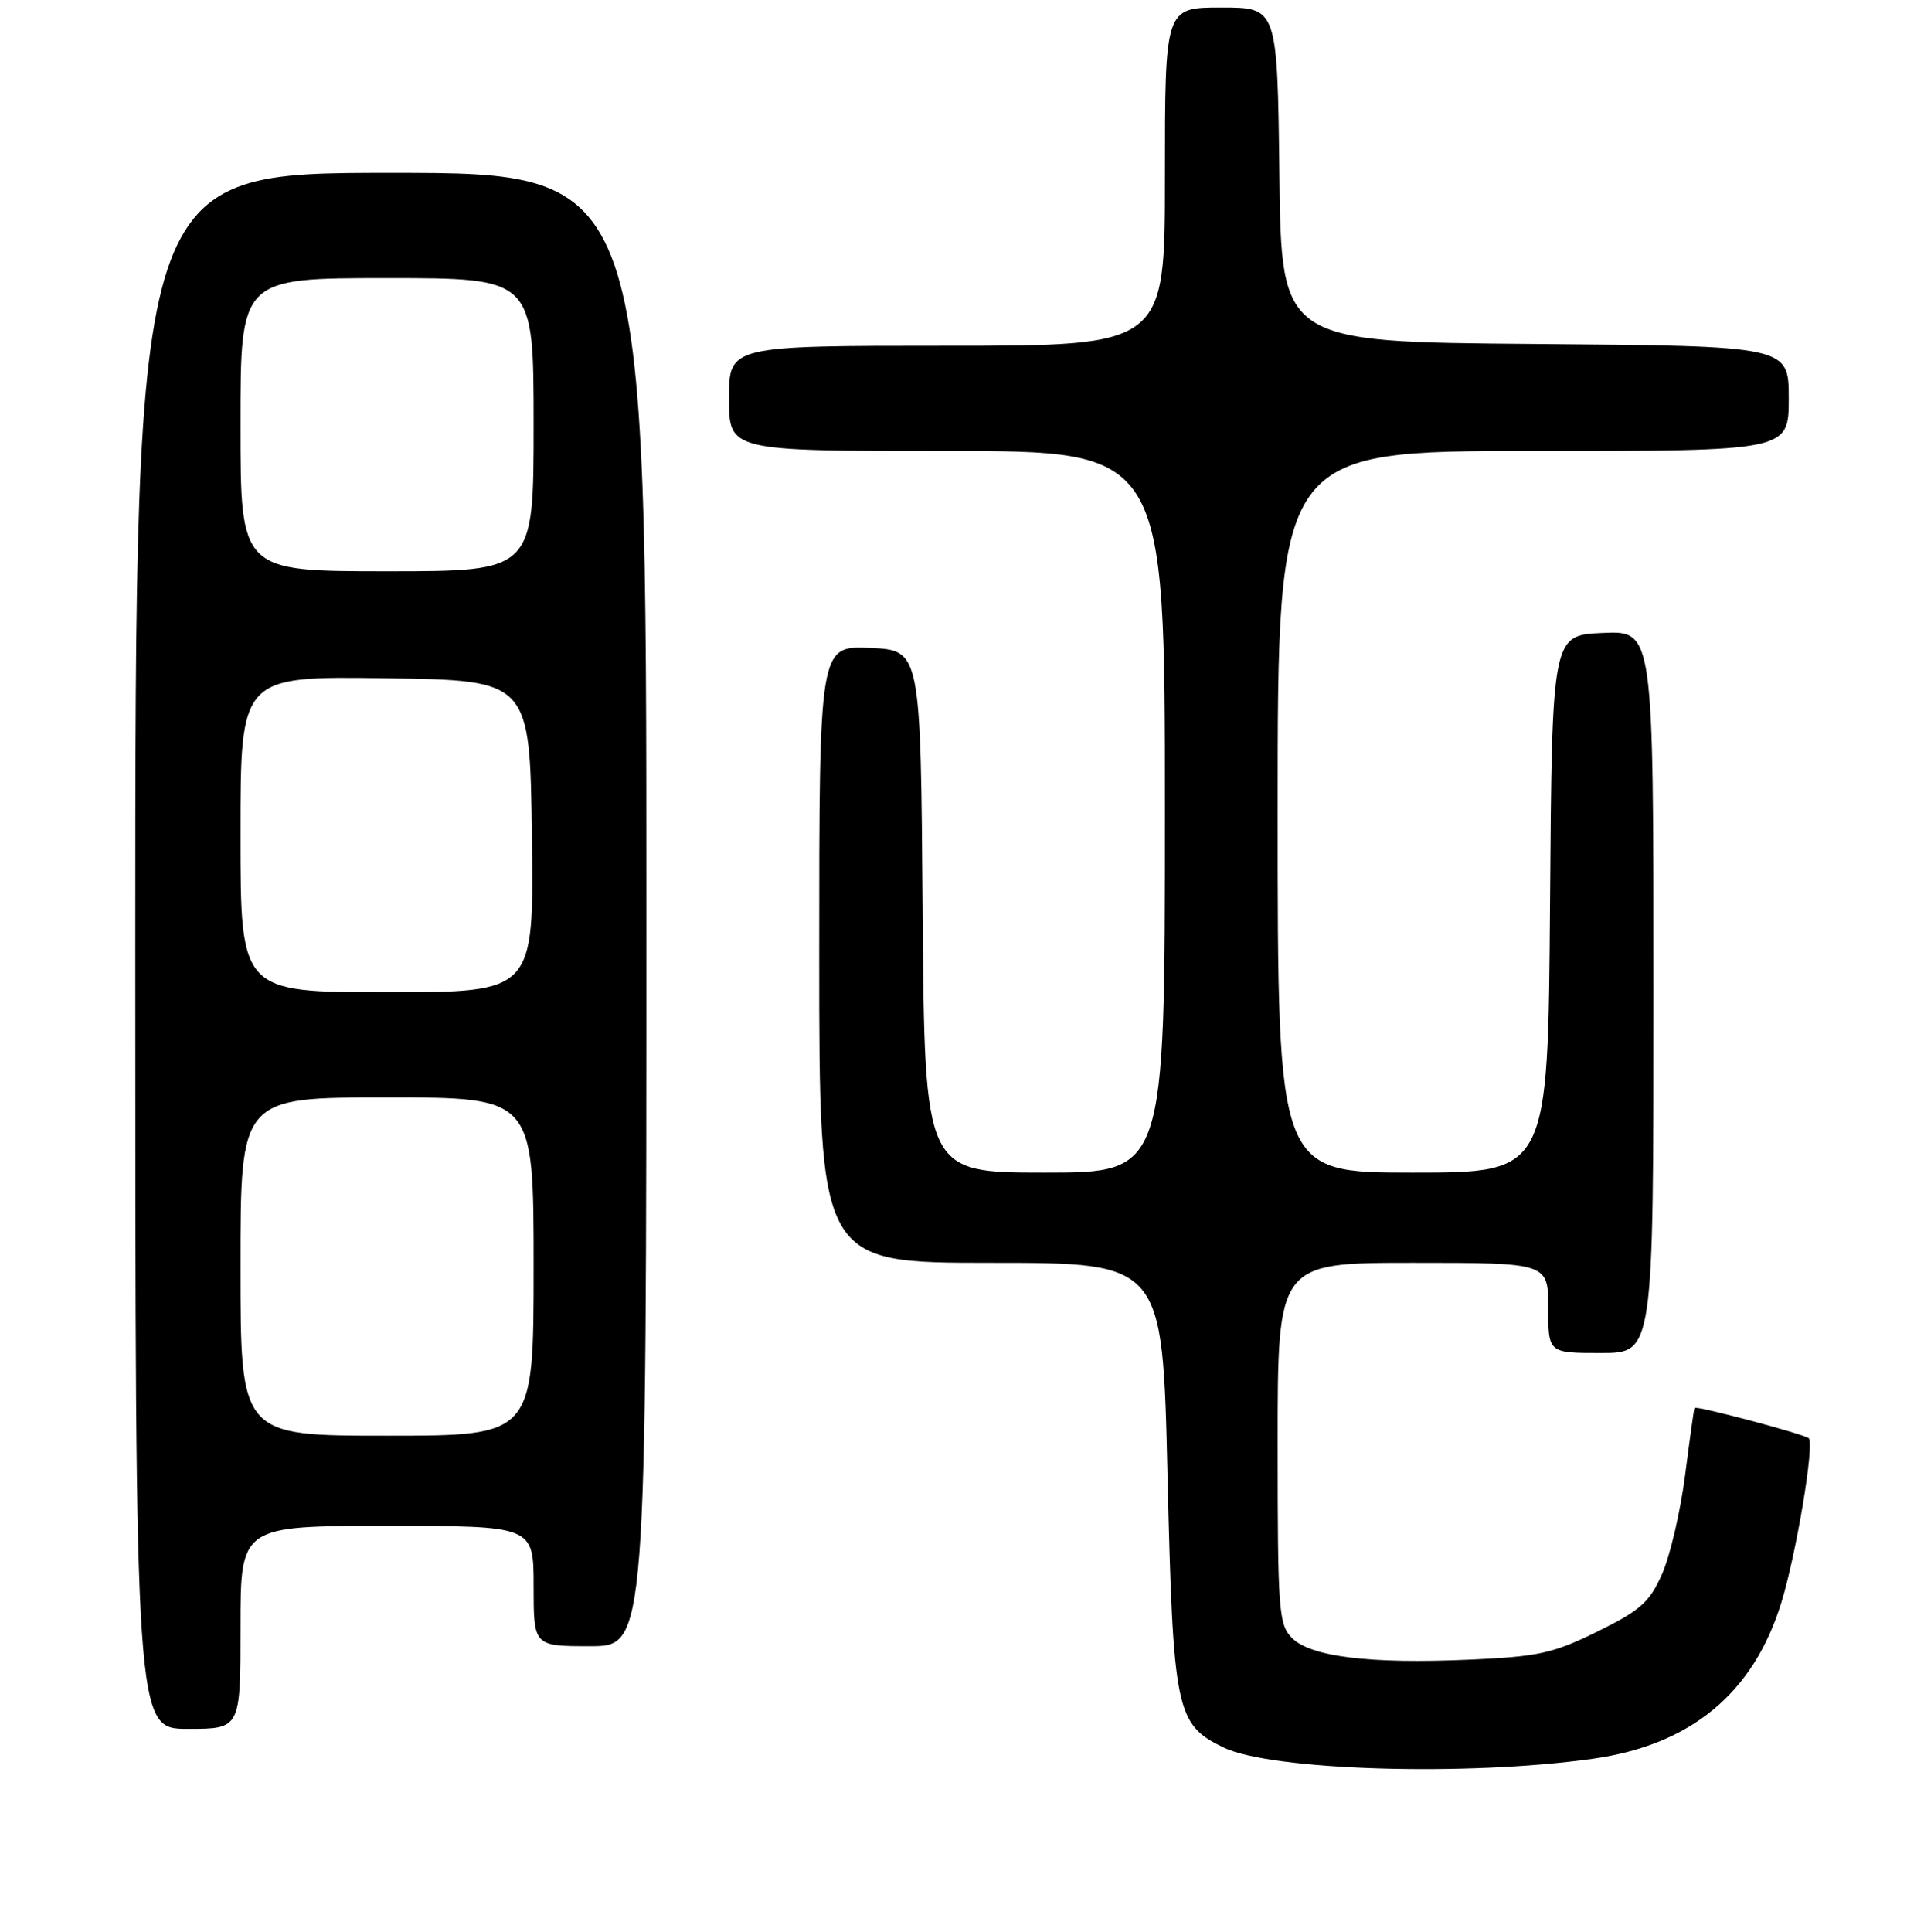 <?xml version="1.0" encoding="UTF-8" standalone="no"?>
<!DOCTYPE svg PUBLIC "-//W3C//DTD SVG 1.1//EN" "http://www.w3.org/Graphics/SVG/1.1/DTD/svg11.dtd" >
<svg xmlns="http://www.w3.org/2000/svg" xmlns:xlink="http://www.w3.org/1999/xlink" version="1.1" viewBox="0 0 256 257">
 <g >
 <path fill="currentColor"
d=" M 211.90 233.98 C 224.96 232.15 233.25 225.31 236.99 213.28 C 238.97 206.93 241.45 192.12 240.67 191.34 C 240.14 190.81 225.65 186.96 225.46 187.30 C 225.39 187.41 224.83 191.44 224.21 196.26 C 223.59 201.07 222.22 206.98 221.15 209.39 C 219.49 213.15 218.27 214.23 212.55 217.05 C 206.64 219.96 204.69 220.39 195.53 220.79 C 182.34 221.38 174.42 220.42 171.92 217.92 C 170.13 216.13 170.00 214.32 170.00 192.00 C 170.00 168.00 170.00 168.00 188.00 168.00 C 206.00 168.00 206.00 168.00 206.00 174.00 C 206.00 180.00 206.00 180.00 213.00 180.00 C 220.00 180.00 220.00 180.00 220.00 131.95 C 220.00 83.91 220.00 83.91 213.25 84.20 C 206.50 84.50 206.50 84.50 206.24 120.25 C 205.97 156.00 205.97 156.00 187.99 156.00 C 170.00 156.00 170.00 156.00 170.00 108.00 C 170.00 60.00 170.00 60.00 204.00 60.00 C 238.00 60.00 238.00 60.00 238.00 53.01 C 238.00 46.03 238.00 46.03 204.25 45.76 C 170.50 45.50 170.50 45.50 170.23 23.25 C 169.96 1.00 169.96 1.00 162.48 1.00 C 155.00 1.00 155.00 1.00 155.00 23.50 C 155.00 46.00 155.00 46.00 126.00 46.00 C 97.00 46.00 97.00 46.00 97.00 53.00 C 97.00 60.00 97.00 60.00 126.00 60.00 C 155.00 60.00 155.00 60.00 155.00 108.00 C 155.00 156.00 155.00 156.00 139.01 156.00 C 123.03 156.00 123.03 156.00 122.76 121.25 C 122.50 86.50 122.50 86.50 115.75 86.20 C 109.00 85.91 109.00 85.91 109.00 126.95 C 109.00 168.00 109.00 168.00 131.84 168.00 C 154.68 168.00 154.68 168.00 155.34 196.11 C 156.09 227.67 156.44 229.38 162.78 232.47 C 169.09 235.54 195.13 236.34 211.90 233.98 Z  M 32.00 216.50 C 32.00 203.00 32.00 203.00 51.50 203.00 C 71.00 203.00 71.00 203.00 71.00 211.00 C 71.00 219.00 71.00 219.00 78.50 219.00 C 86.00 219.00 86.00 219.00 86.00 121.00 C 86.00 23.00 86.00 23.00 52.00 23.00 C 18.00 23.00 18.00 23.00 18.00 126.50 C 18.00 230.00 18.00 230.00 25.00 230.00 C 32.00 230.00 32.00 230.00 32.00 216.50 Z  M 32.00 168.50 C 32.00 146.00 32.00 146.00 51.50 146.00 C 71.00 146.00 71.00 146.00 71.00 168.50 C 71.00 191.00 71.00 191.00 51.50 191.00 C 32.00 191.00 32.00 191.00 32.00 168.50 Z  M 32.00 110.98 C 32.00 89.96 32.00 89.96 51.25 90.23 C 70.50 90.50 70.50 90.50 70.77 111.25 C 71.04 132.00 71.04 132.00 51.52 132.00 C 32.00 132.00 32.00 132.00 32.00 110.98 Z  M 32.00 56.50 C 32.00 37.00 32.00 37.00 51.50 37.00 C 71.00 37.00 71.00 37.00 71.00 56.50 C 71.00 76.00 71.00 76.00 51.50 76.00 C 32.00 76.00 32.00 76.00 32.00 56.50 Z "/>
</g>
</svg>